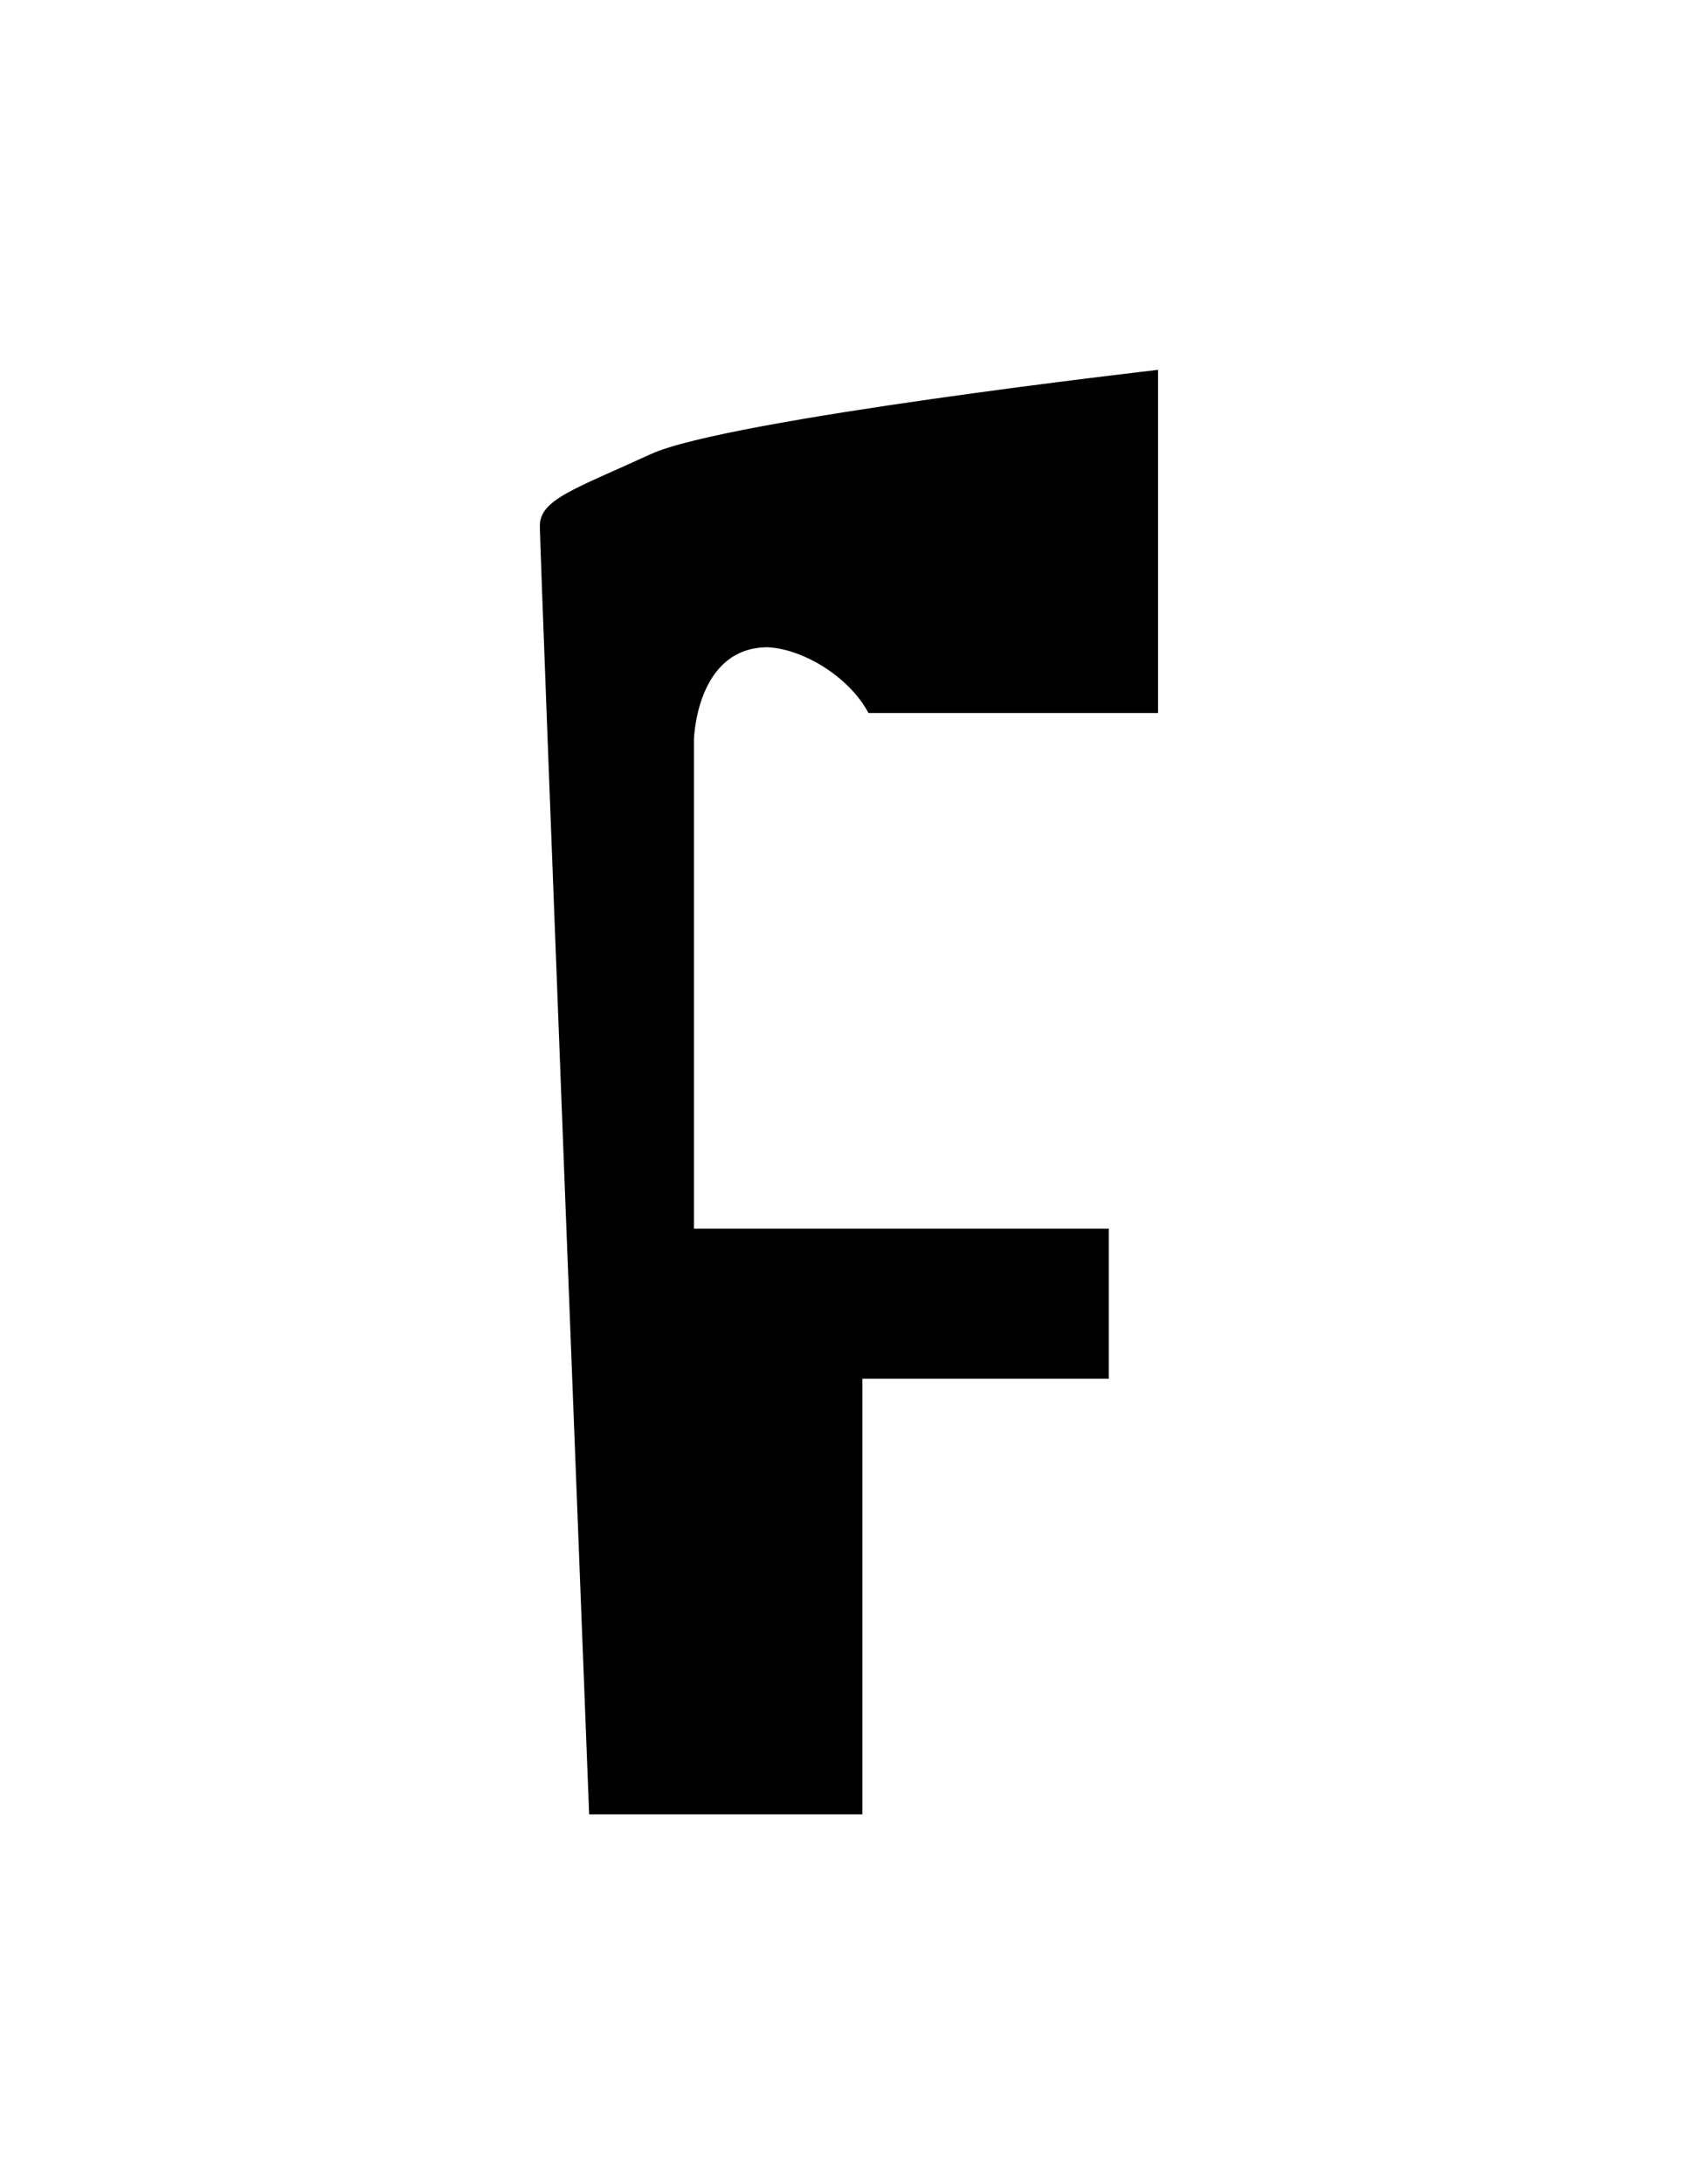 <?xml version="1.0" encoding="UTF-8" standalone="yes"?>
<!DOCTYPE svg PUBLIC "-//W3C//DTD SVG 1.0//EN" "http://www.w3.org/TR/2001/REC-SVG-20010904/DTD/svg10.dtd">
<svg height="100%" viewBox="0 0 28 36" width="100%" xmlns="http://www.w3.org/2000/svg" xmlns:svg="http://www.w3.org/2000/svg" xmlns:xlink="http://www.w3.org/1999/xlink">
	<path d="m 9.716,29.904l 4.504,0l 0,-7.18l 4.064,0l 0,-2.472l -6.841,0l 0,-8.06c 0,0 0.034,-1.524 1.219,-1.524c 0.61,0.034 1.355,0.508 1.659,1.084l 4.775,0l 0,-5.656c 0,0 -7.112,0.813 -8.365,1.389c -1.253,0.576 -1.829,0.745 -1.829,1.185c 0,0.406 0.813,21.234 0.813,21.234z" />
</svg>